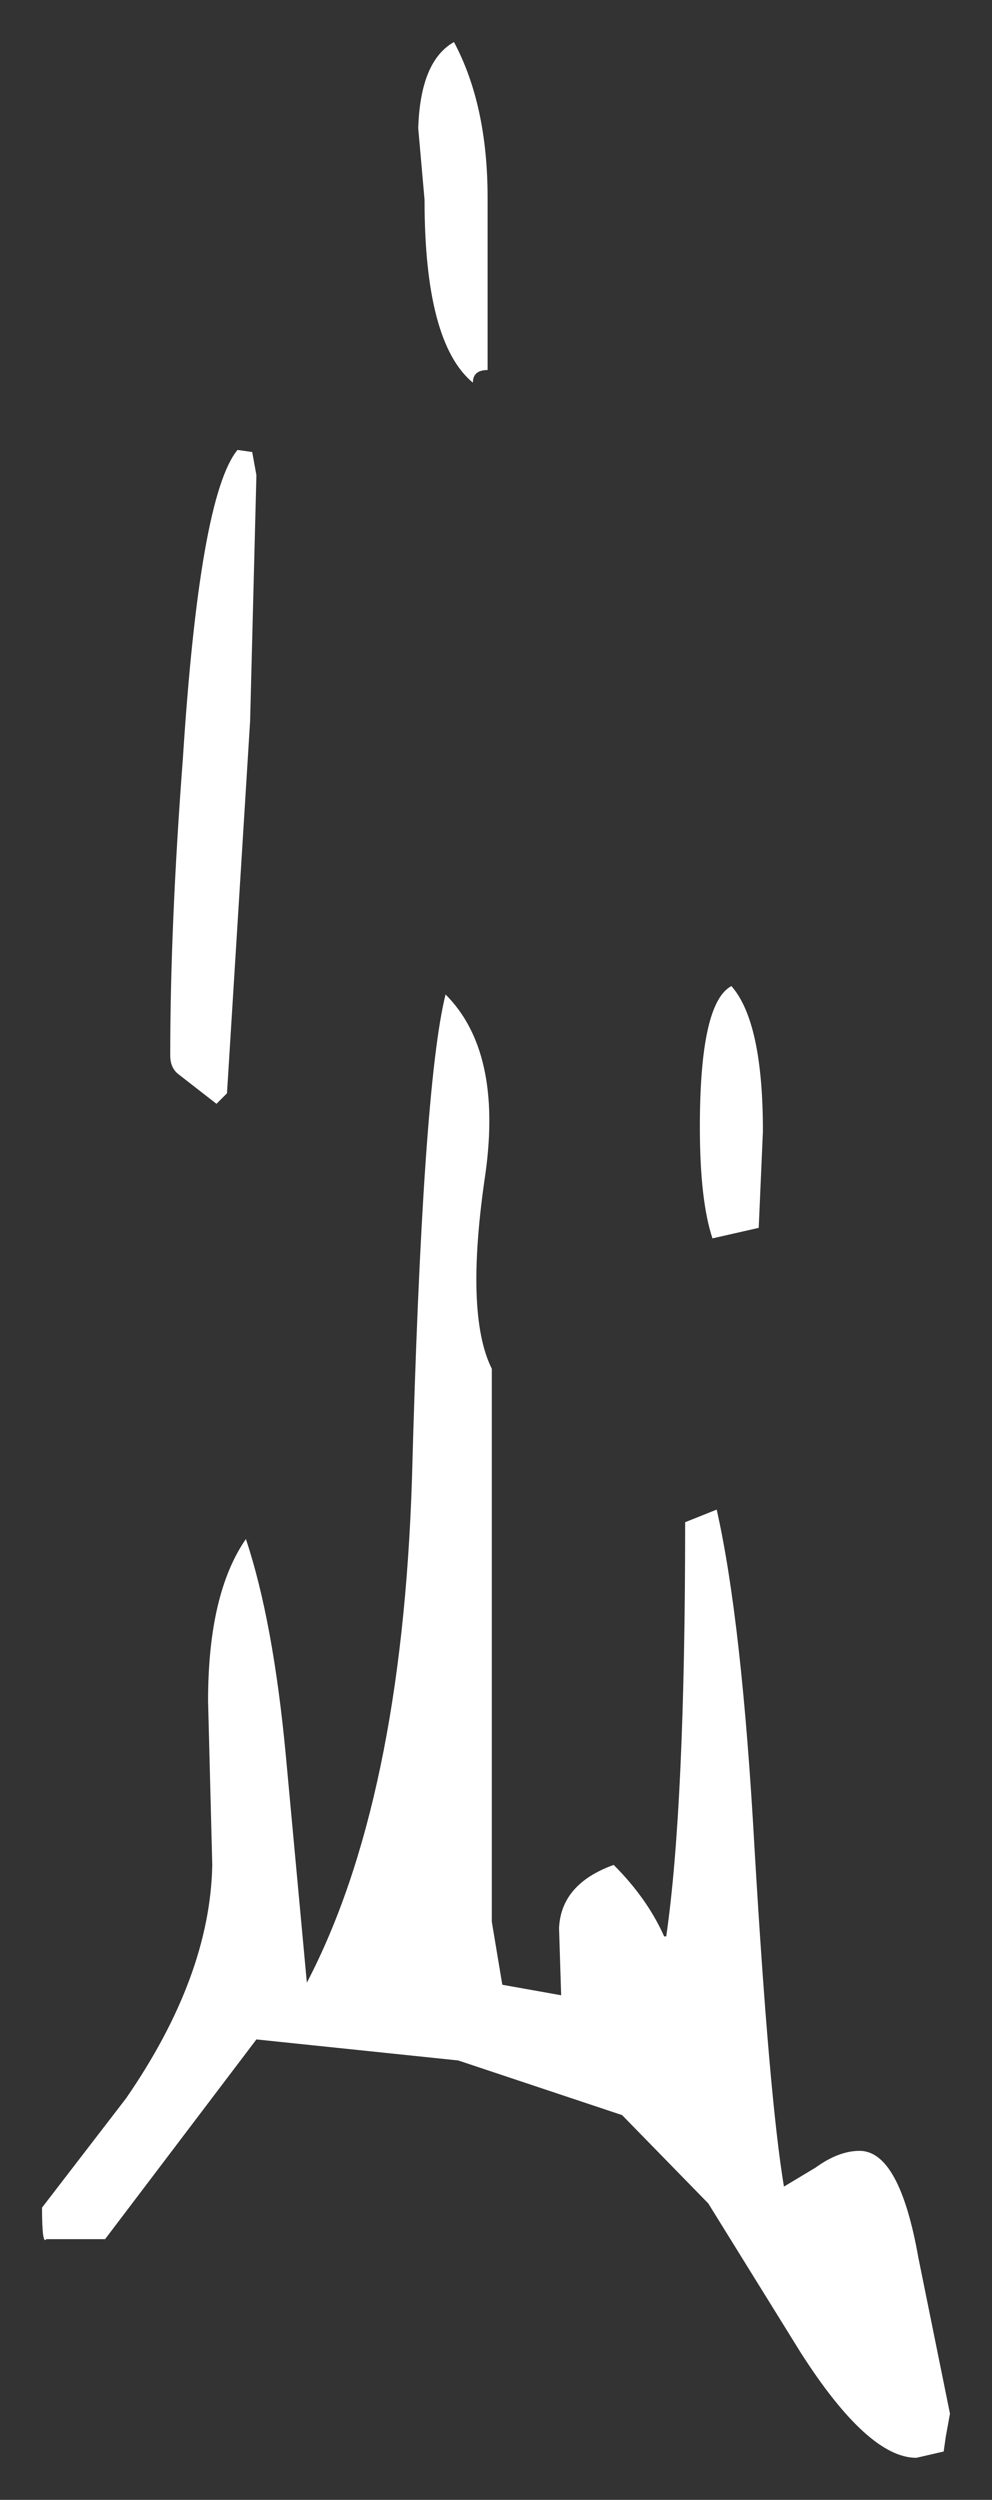 <?xml version="1.0" encoding="UTF-8" standalone="no"?>
<svg xmlns:xlink="http://www.w3.org/1999/xlink" height="59.45px" width="23.6px" xmlns="http://www.w3.org/2000/svg">
  <rect width="100%" height="100%" fill="#333333" stroke="none"/>
  <g transform="matrix(1.0, 0.0, 0.0, 1.0, -8.05, 35.95)">
    <path d="M18.15 -31.2 L18.0 -32.9 Q18.05 -34.5 18.85 -34.95 19.65 -33.45 19.65 -31.25 L19.65 -27.15 Q19.3 -27.15 19.3 -26.85 18.15 -27.8 18.15 -31.2 M14.05 -25.2 L14.15 -24.65 14.0 -18.8 13.45 -9.95 13.2 -9.7 12.3 -10.4 Q12.1 -10.55 12.1 -10.85 12.1 -13.95 12.4 -17.9 12.8 -24.15 13.7 -25.25 L14.05 -25.2 M18.65 -12.3 Q20.0 -10.95 19.6 -8.05 19.1 -4.7 19.75 -3.4 L19.75 9.75 20.0 11.25 21.4 11.5 21.35 9.9 Q21.4 8.85 22.65 8.4 23.45 9.2 23.85 10.1 L23.9 10.1 Q24.35 7.0 24.35 0.25 L25.1 -0.05 Q25.7 2.6 26.0 8.0 26.35 13.95 26.7 16.05 L27.45 15.6 Q28.0 15.2 28.5 15.2 29.45 15.2 29.9 17.75 L30.65 21.45 30.55 22.0 30.5 22.35 29.85 22.5 Q28.7 22.5 27.1 20.0 L24.9 16.45 22.85 14.35 18.95 13.05 14.15 12.55 10.55 17.3 9.15 17.3 Q9.05 17.45 9.05 16.55 L11.05 13.95 Q13.05 11.05 13.1 8.4 L13.0 4.5 Q13.0 1.95 13.9 0.65 14.55 2.6 14.85 5.8 L15.35 11.2 Q17.6 6.9 17.85 -0.75 18.1 -10.1 18.65 -12.3 M26.1 -6.75 L25.0 -6.5 Q24.7 -7.4 24.7 -9.15 24.7 -12.1 25.45 -12.5 26.2 -11.65 26.2 -9.05 L26.1 -6.75" fill="#ffffff" fill-rule="evenodd" stroke="none"/>
  </g>
</svg>